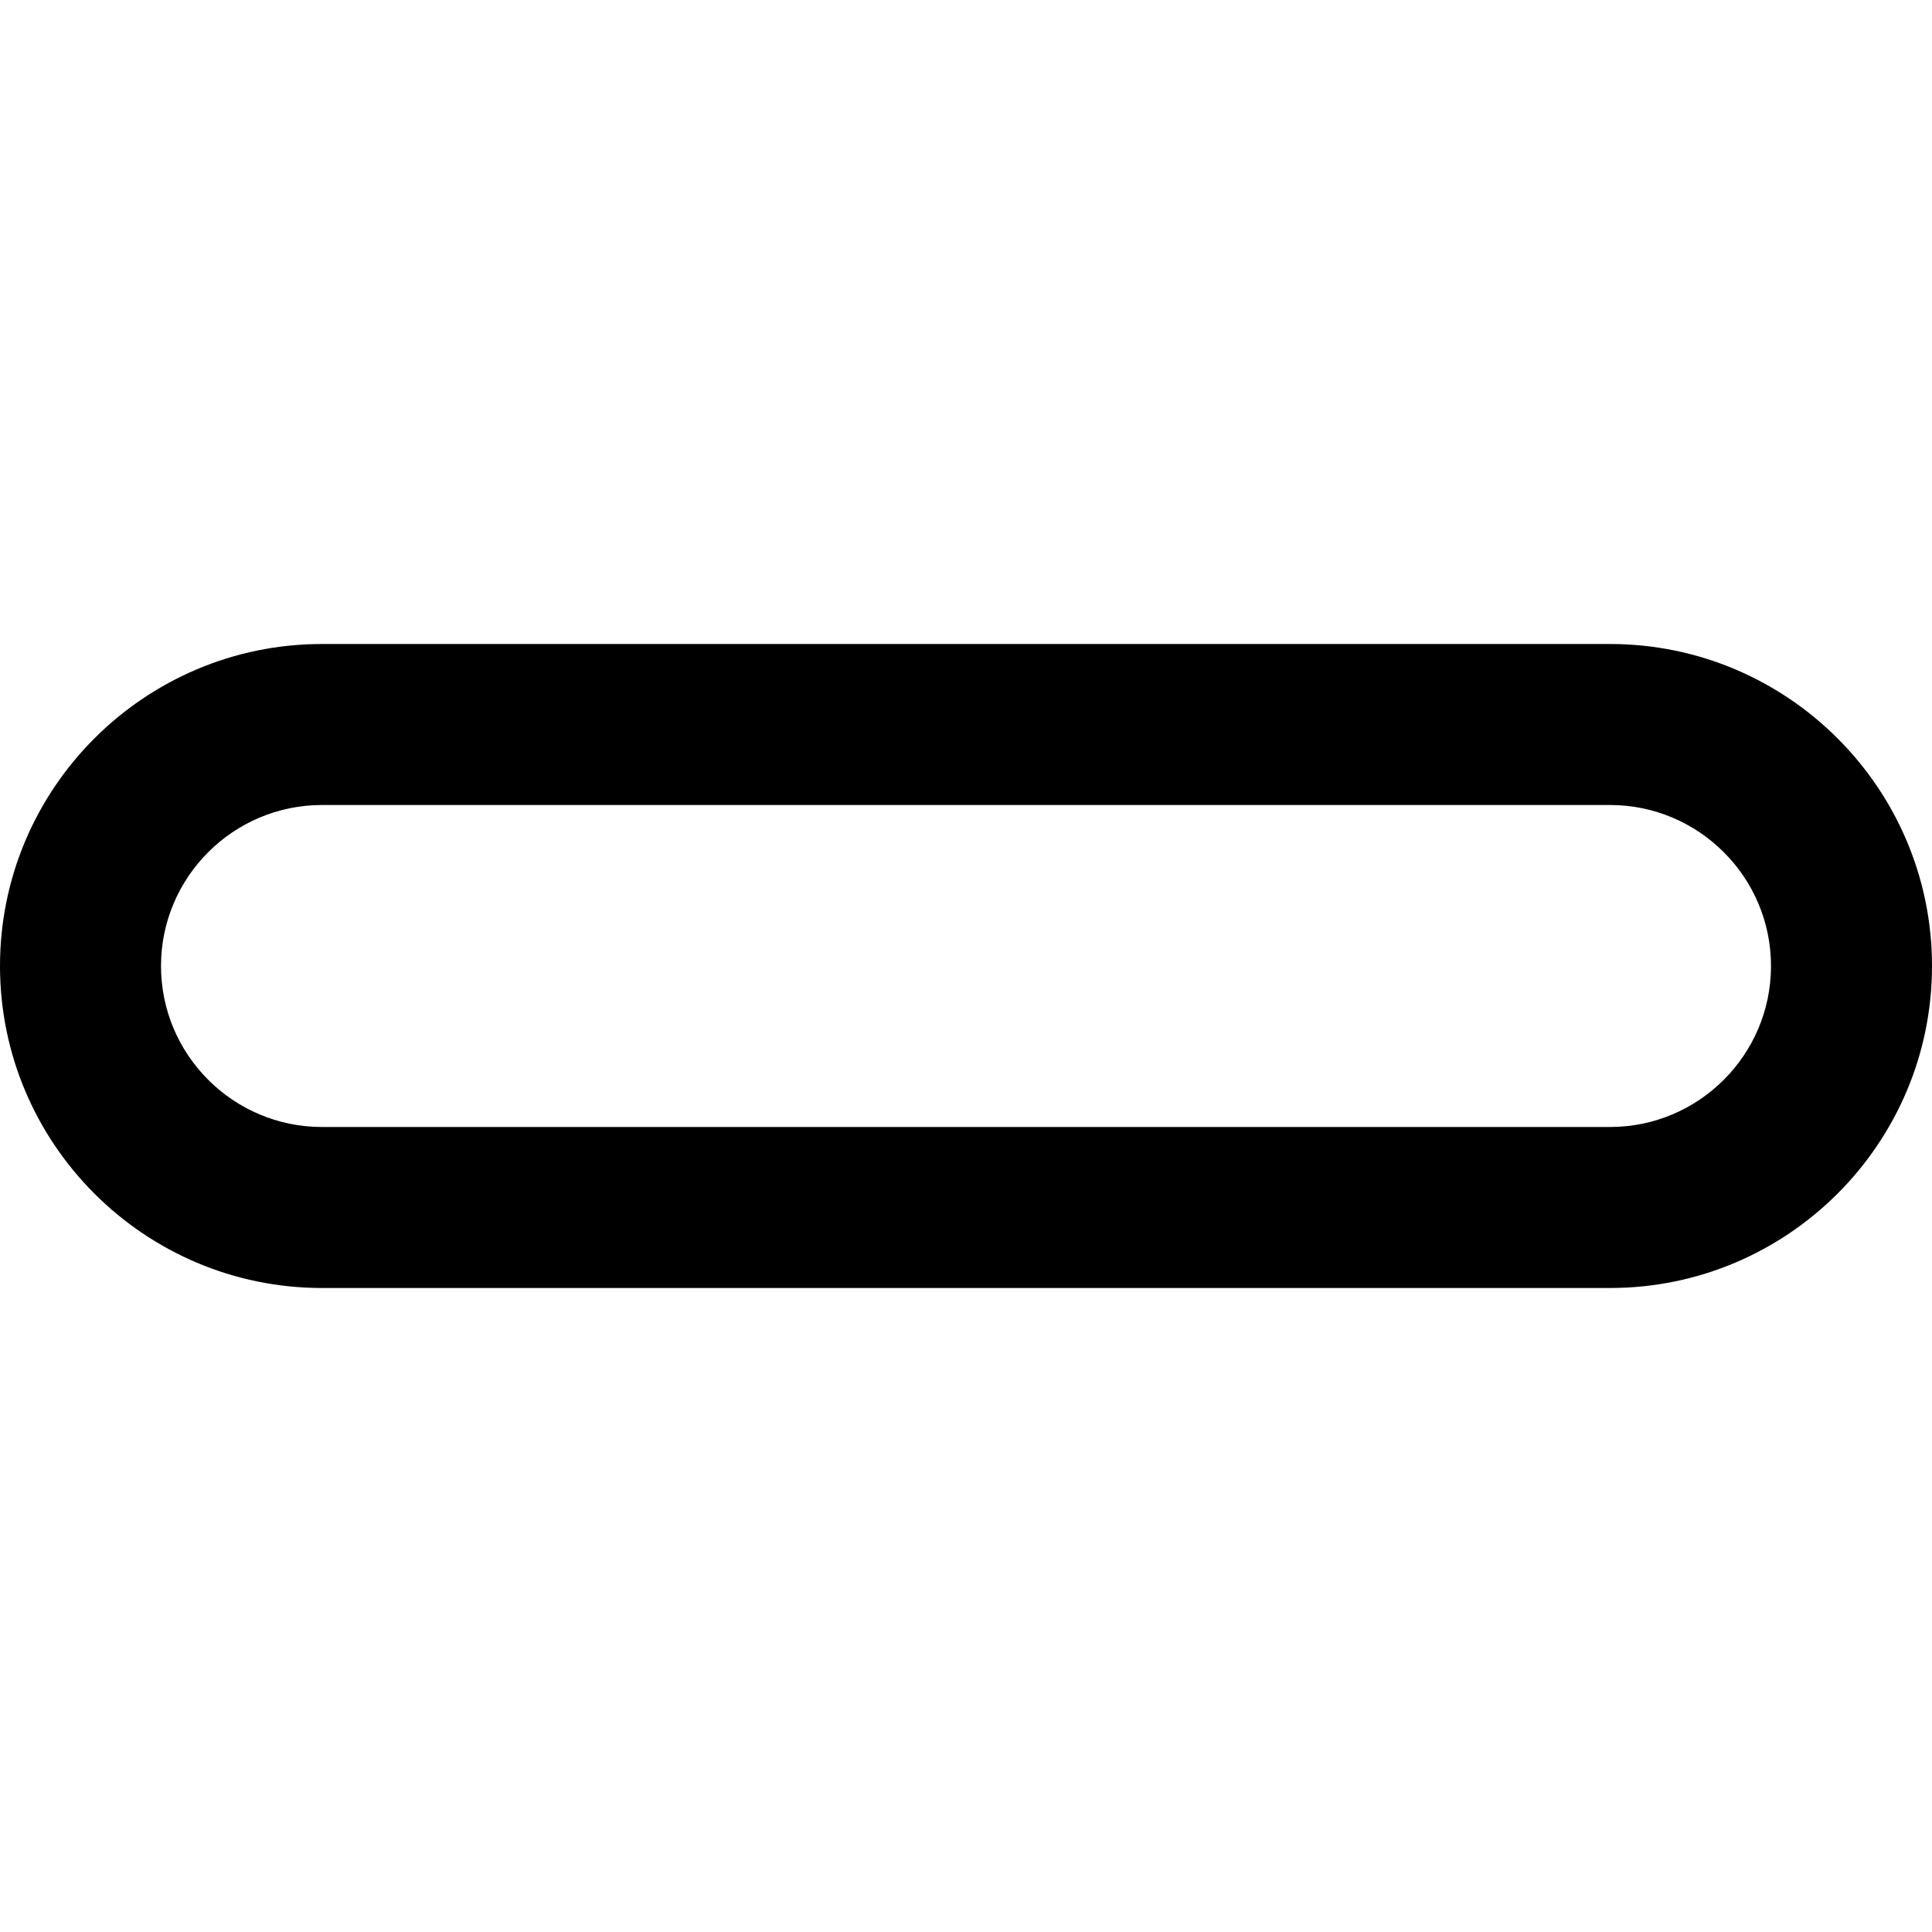 <?xml version="1.0" encoding="UTF-8"?>
<svg xmlns="http://www.w3.org/2000/svg" id="Layer_1" data-name="Layer 1" viewBox="0 0 24 24">
  <path d="M20,8H4c-2.206,0-4,1.794-4,4s1.794,4,4,4H20c2.206,0,4-1.794,4-4s-1.794-4-4-4Zm0,6H4c-1.103,0-2-.897-2-2s.897-2,2-2H20c1.103,0,2,.897,2,2s-.897,2-2,2Z"/>
</svg>
